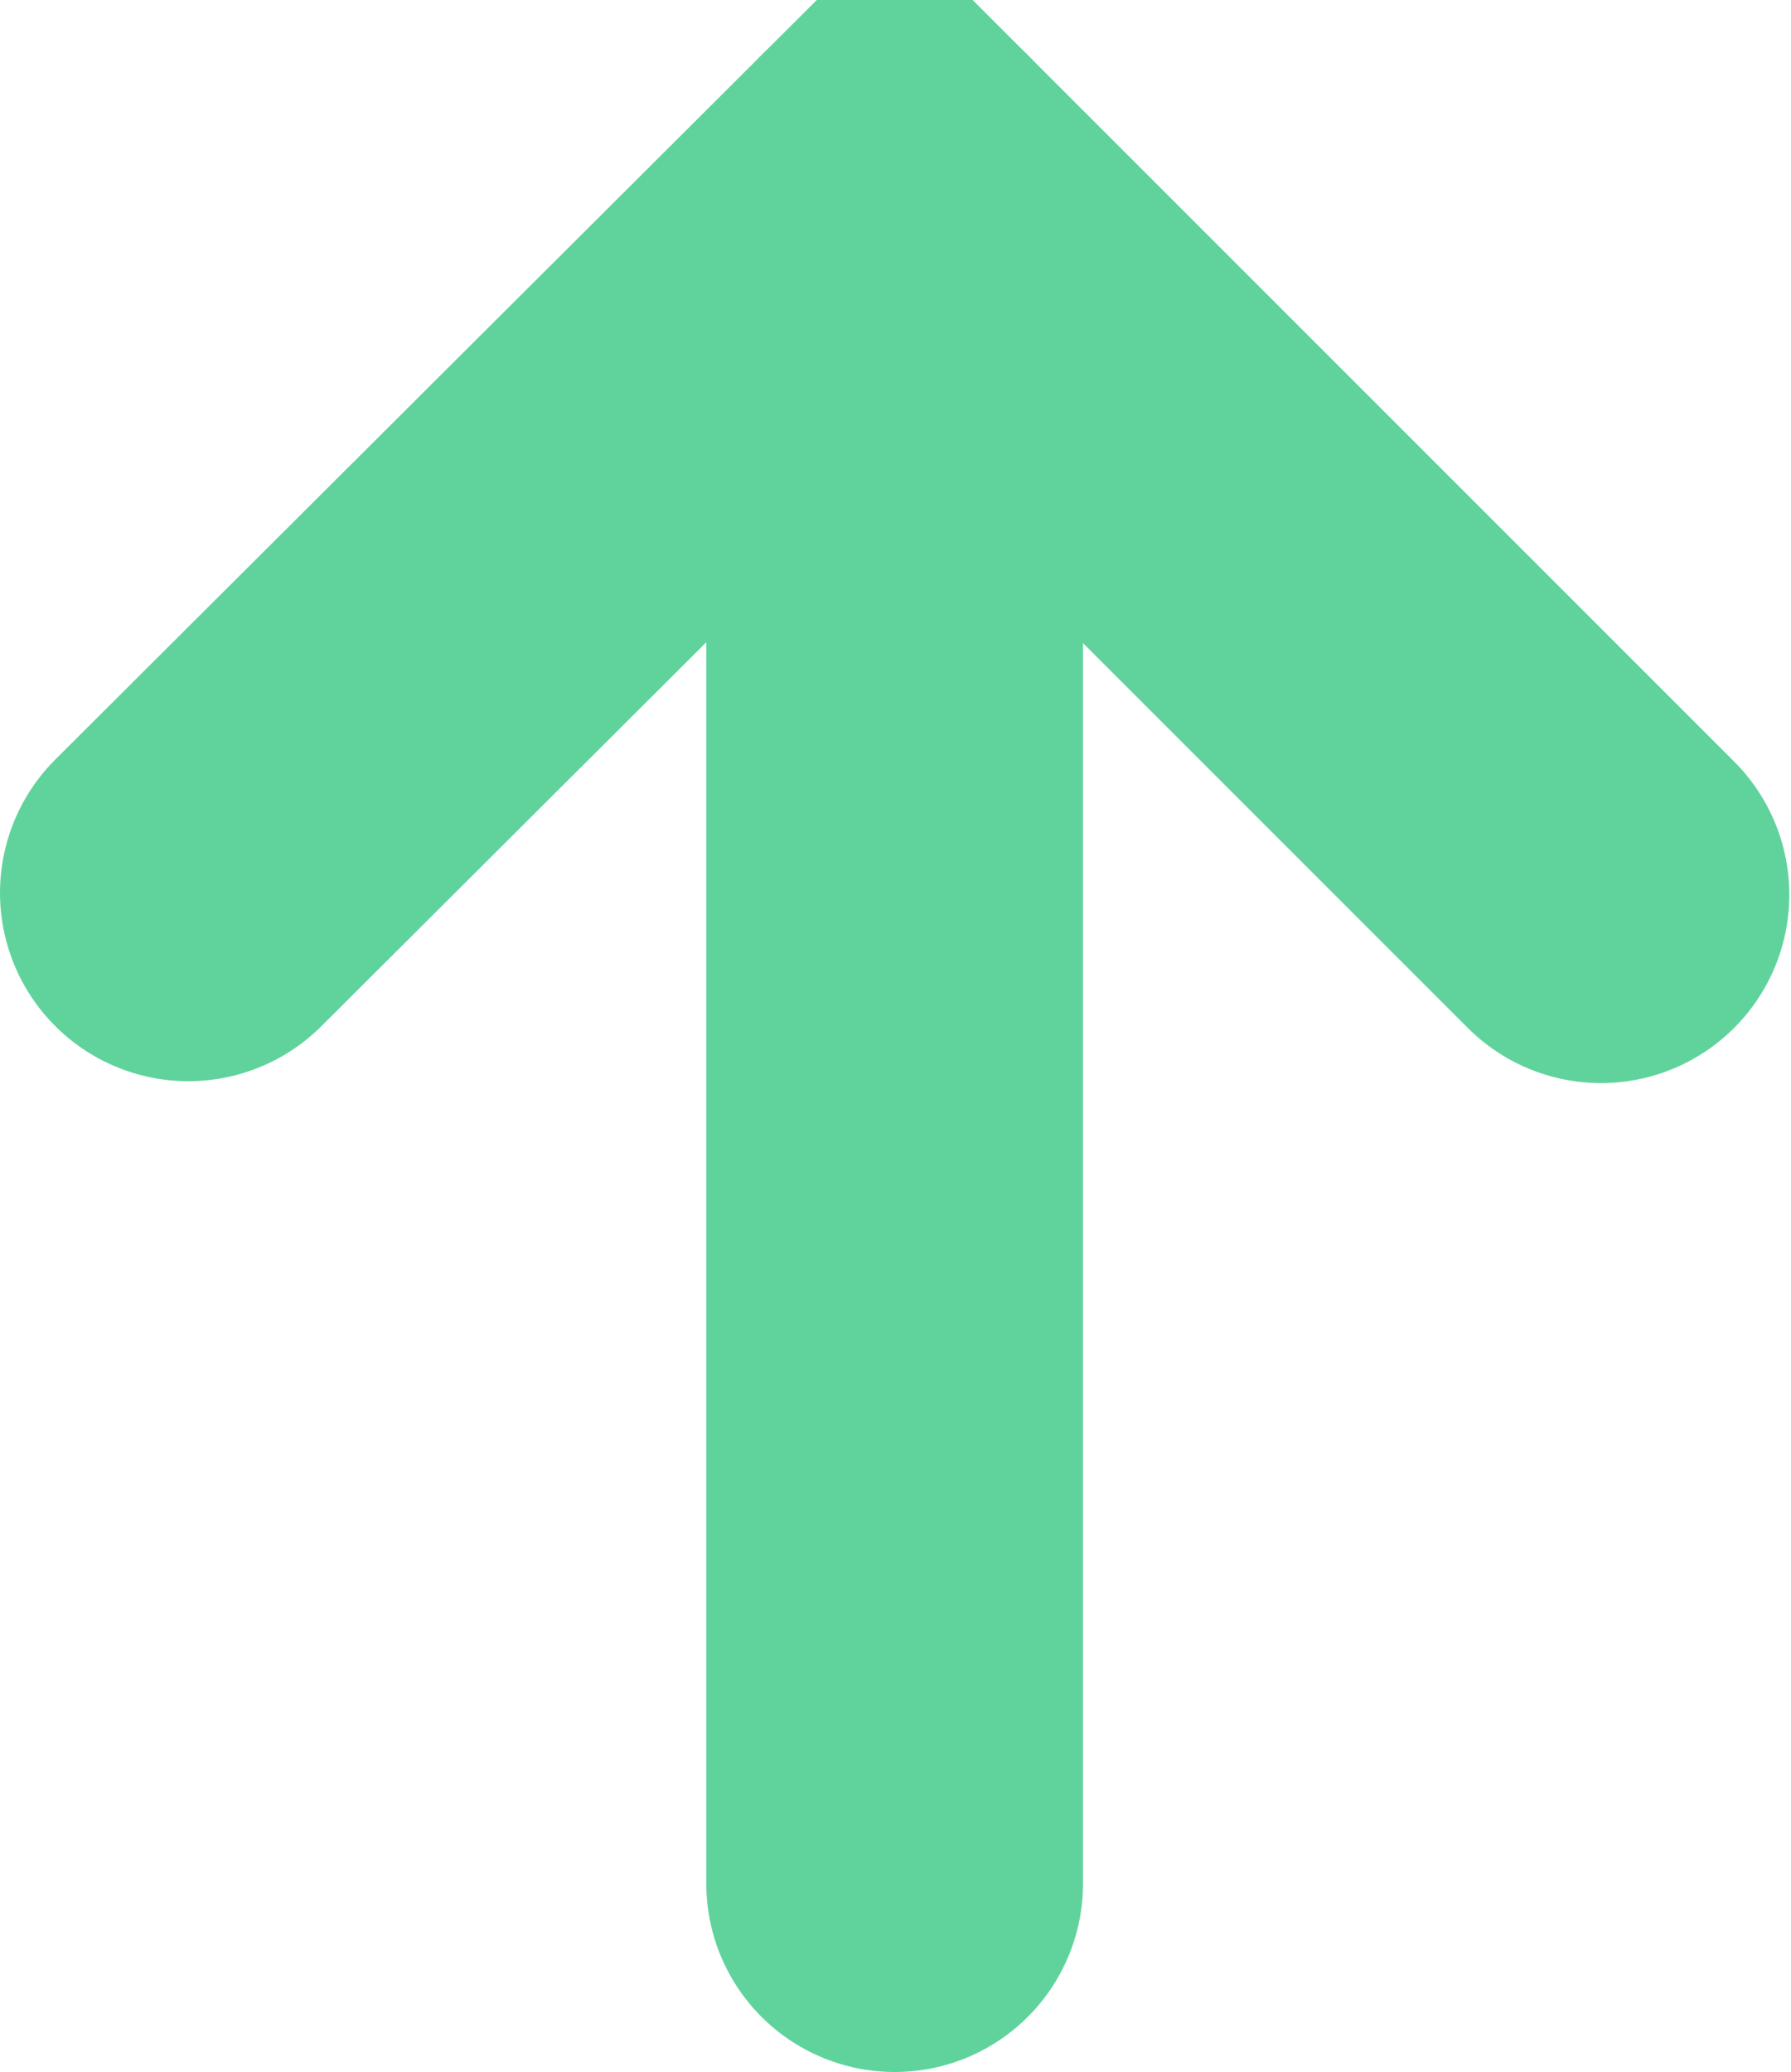 <svg width="9.509" height="11" viewBox="0 0 9.509 11" fill="none" xmlns="http://www.w3.org/2000/svg" xmlns:xlink="http://www.w3.org/1999/xlink">
	<desc>
			Created with Pixso.
	</desc>
	<defs/>
	<rect id="Frame 87" rx="0" width="6.5" height="8" transform="translate(1.506 1.499) rotate(0.016)" fill="#FFFFFF" fill-opacity="0"/>
	<path id="Vector 618" d="M1 4.74L4.75 1L8.5 4.75" stroke="#60D39C" stroke-opacity="1" stroke-width="2" stroke-linecap="round"/>
	<path id="Vector 619" d="M4.75 10L4.75 1" stroke="#60D39C" stroke-opacity="1" stroke-width="2" stroke-linecap="round"/>
</svg>
